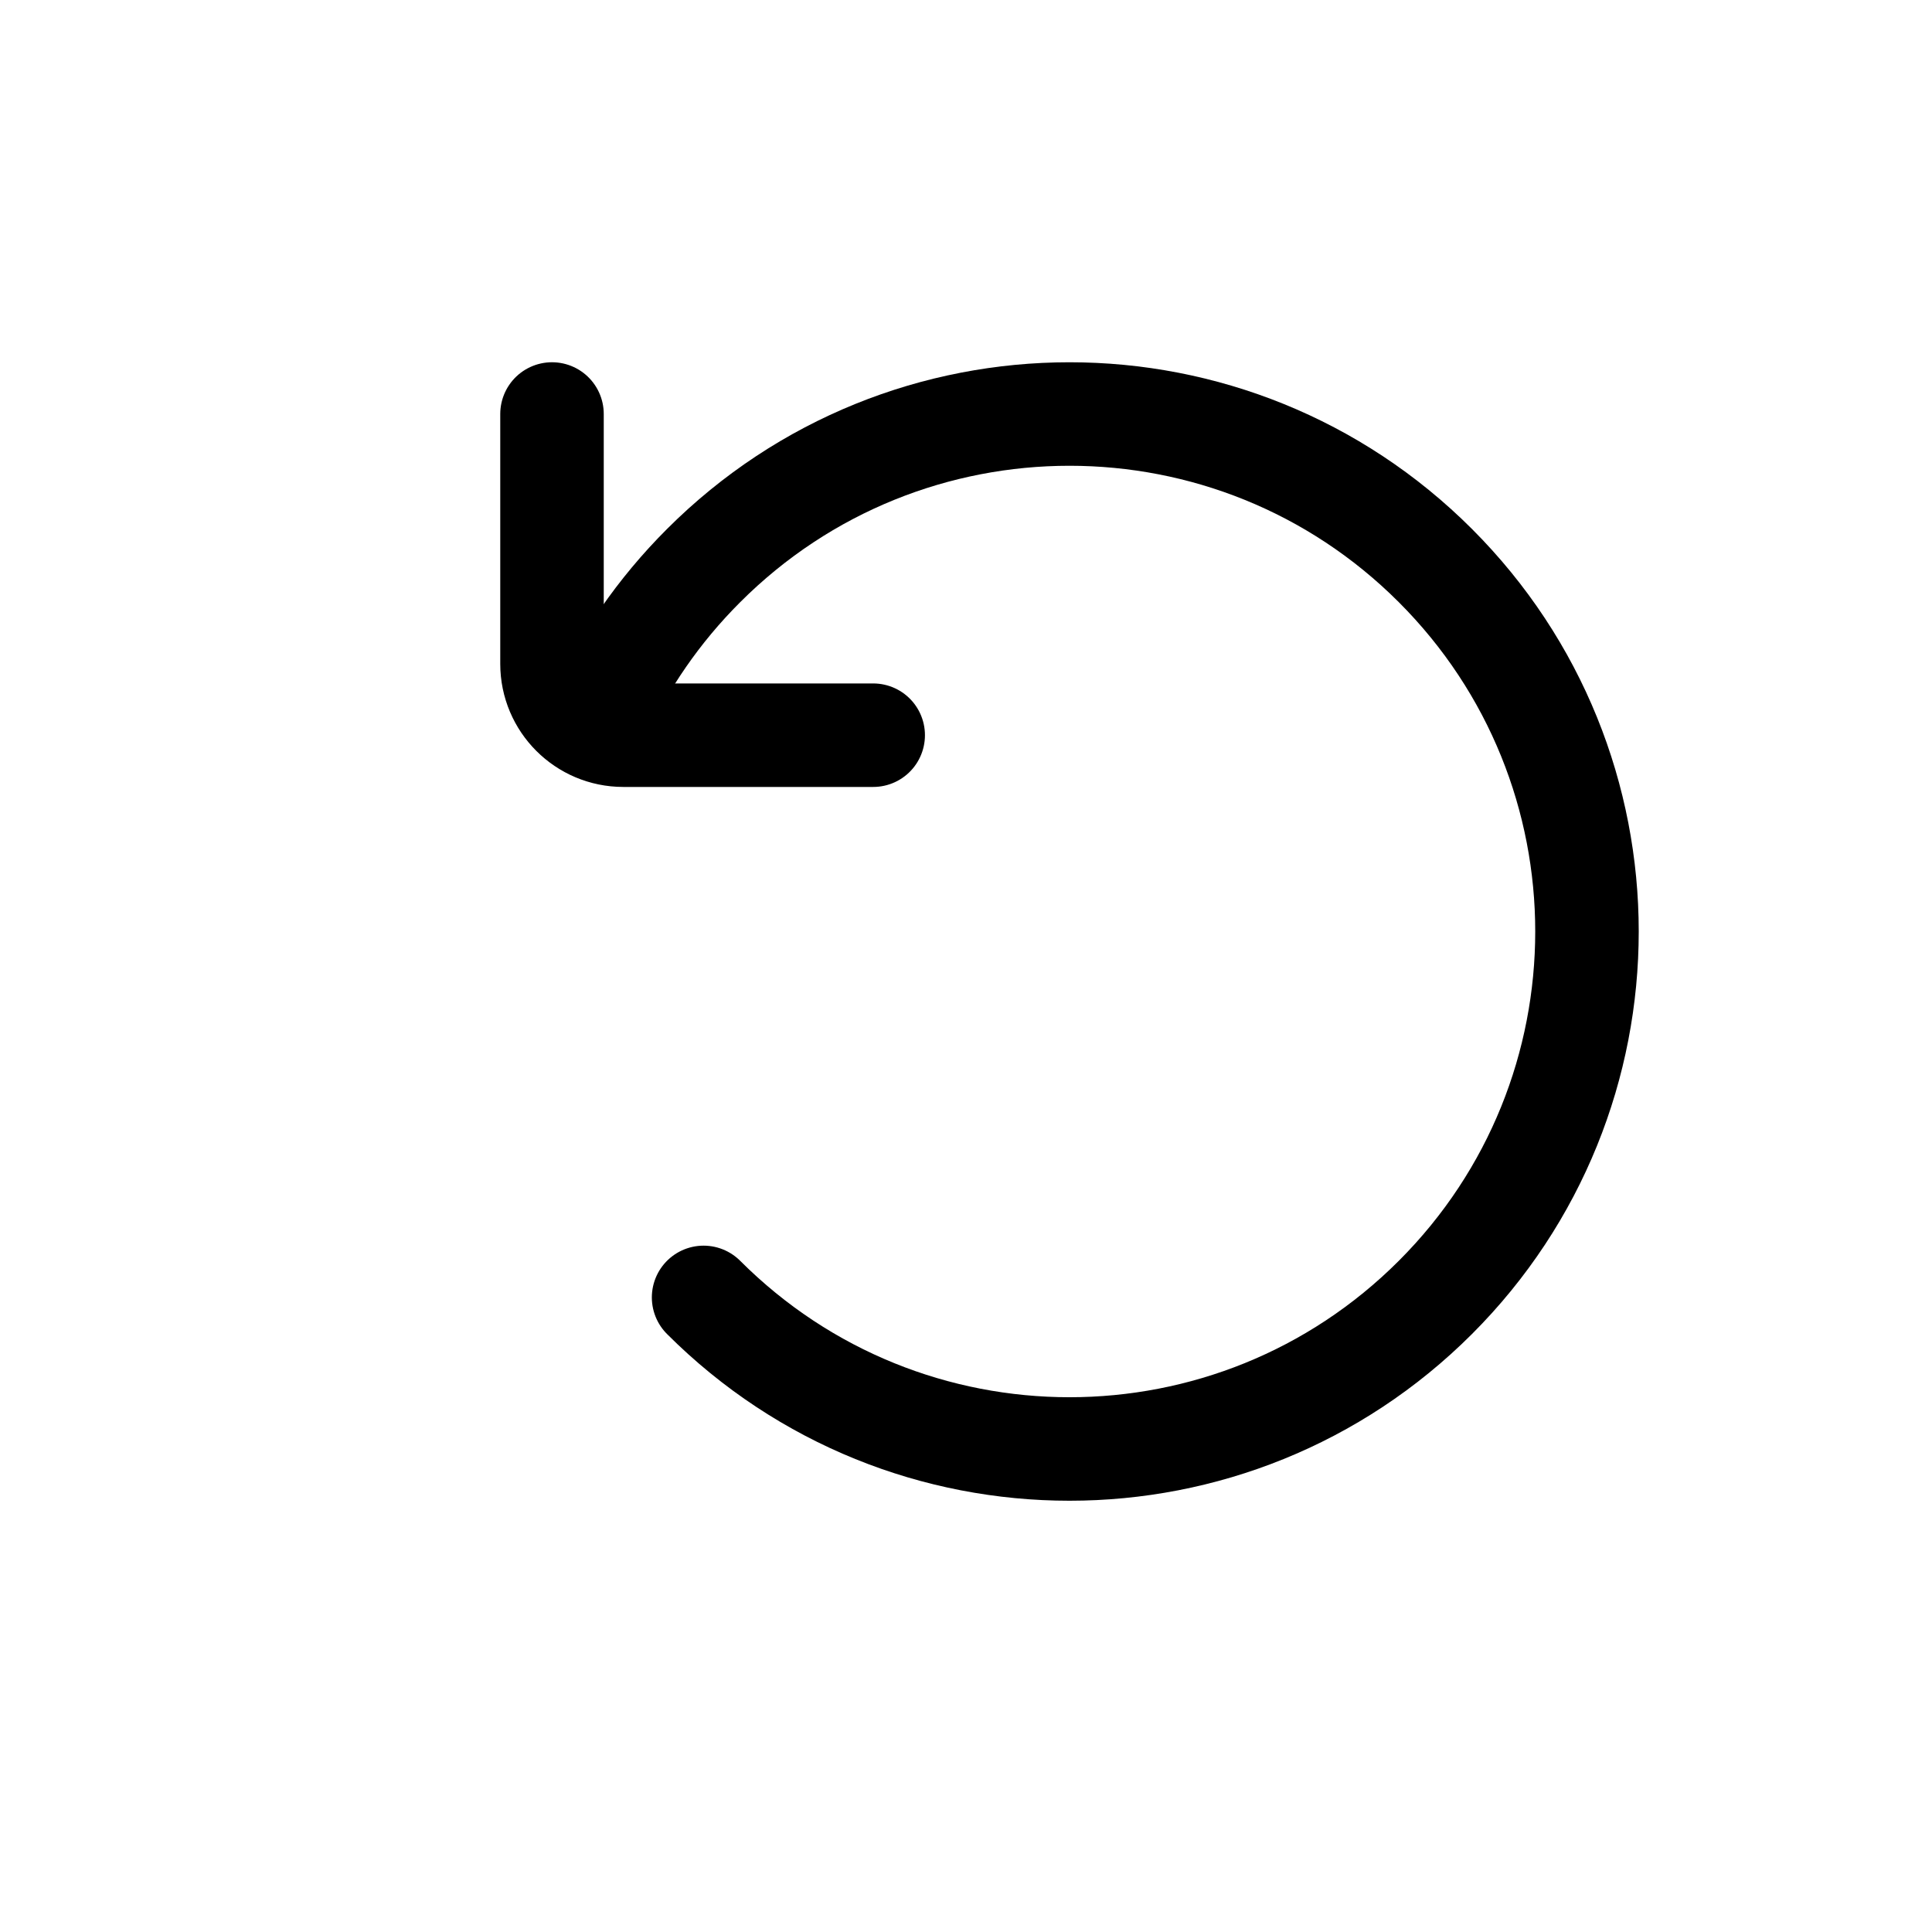 <svg width="28" height="28" viewBox="0 0 28 28" fill="none" xmlns="http://www.w3.org/2000/svg">
<path d="M10.197 18.803C13.126 21.732 17.874 21.732 20.803 18.803C23.732 15.874 23.732 11.126 20.803 8.197C17.874 5.268 13.126 5.268 10.197 8.197C9.541 8.852 9.032 9.599 8.67 10.396" stroke="black" stroke-width="1.5" stroke-linecap="round" stroke-linejoin="round"/>
<path d="M8 6L8 9.621C8 10.192 8.463 10.655 9.034 10.655L12.655 10.655" stroke="black" stroke-width="1.5" stroke-linecap="round" stroke-linejoin="round"/>
</svg>
